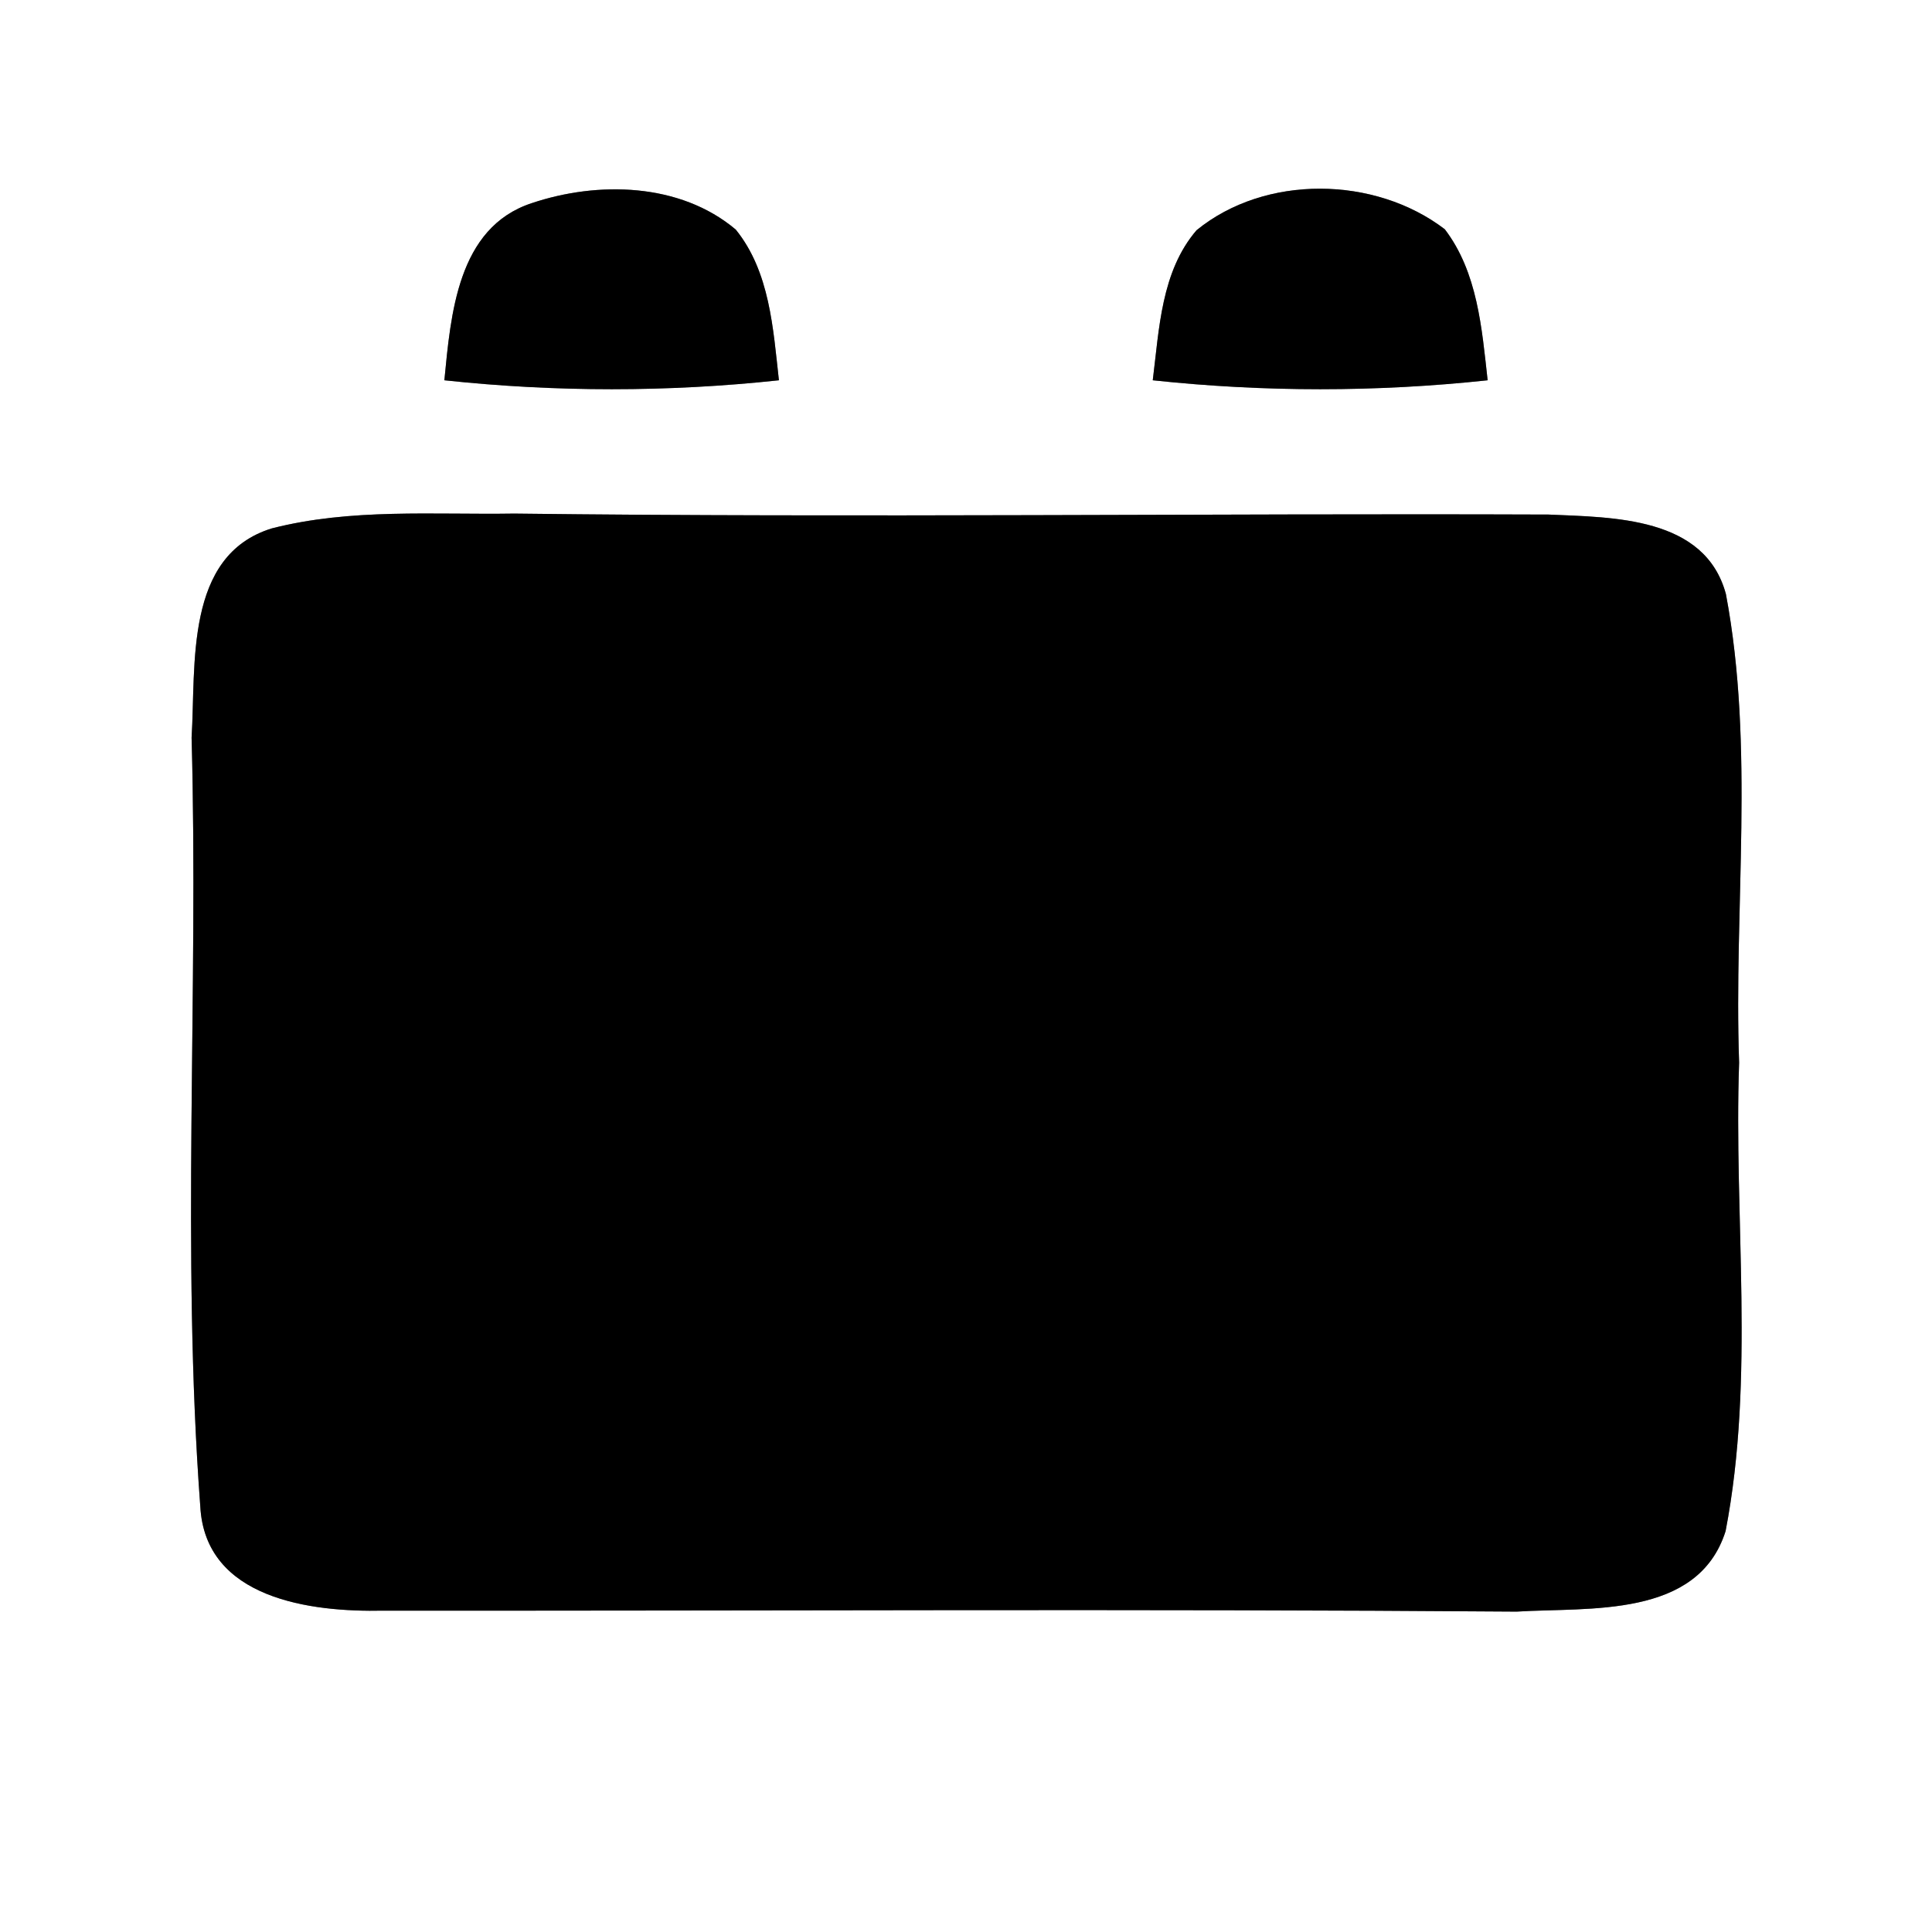 <?xml version="1.0" encoding="UTF-8" ?>
<!DOCTYPE svg PUBLIC "-//W3C//DTD SVG 1.1//EN" "http://www.w3.org/Graphics/SVG/1.1/DTD/svg11.dtd">
<svg width="60pt" height="60pt" viewBox="0 0 60 60" version="1.1" xmlns="http://www.w3.org/2000/svg">
<rect x="0" y="0" width="60" height="60" fill="#808080" stroke="none"/>
<g id="#ffffffff">
<path fill="#ffffff" opacity="1.00" d=" M 0.00 0.00 L 60.00 0.00 L 60.00 60.00 L 0.00 60.00 L 0.00 0.00 M 16.51 6.31 C 14.20 7.07 14.00 9.78 13.80 11.81 C 17.25 12.18 20.75 12.18 24.19 11.81 C 24.01 10.21 23.91 8.44 22.85 7.13 C 21.12 5.67 18.56 5.62 16.51 6.31 M 37.16 7.15 C 36.06 8.43 36.00 10.22 35.80 11.81 C 39.25 12.18 42.75 12.18 46.20 11.81 C 46.02 10.20 45.89 8.46 44.87 7.12 C 42.70 5.46 39.29 5.41 37.16 7.15 M 8.44 16.41 C 5.72 17.25 6.09 20.66 5.95 22.91 C 6.17 30.86 5.63 38.85 6.22 46.78 C 6.37 49.66 9.66 50.07 11.91 50.02 C 23.64 50.03 35.37 49.96 47.10 50.05 C 49.35 49.91 52.73 50.27 53.59 47.55 C 54.51 42.77 53.84 37.84 54.01 33.00 C 53.84 28.16 54.50 23.23 53.60 18.45 C 52.95 16.04 50.09 16.07 48.09 15.98 C 37.39 15.94 26.68 16.08 15.97 15.95 C 13.46 15.99 10.90 15.78 8.44 16.41 Z" />
</g>
<g id="#000000ff">
<path fill="#000000" opacity="1.00" d=" M 16.51 6.31 C 18.56 5.62 21.12 5.67 22.85 7.13 C 23.91 8.44 24.01 10.21 24.19 11.81 C 20.75 12.18 17.25 12.18 13.80 11.81 C 14.00 9.78 14.20 7.07 16.51 6.31 Z" />
<path fill="#000000" opacity="1.00" d=" M 37.16 7.15 C 39.29 5.41 42.70 5.46 44.87 7.12 C 45.89 8.46 46.02 10.20 46.20 11.81 C 42.75 12.18 39.25 12.18 35.80 11.81 C 36.00 10.22 36.06 8.43 37.16 7.15 Z" />
<path fill="#000000" opacity="1.00" d=" M 8.44 16.41 C 10.90 15.78 13.46 15.99 15.97 15.95 C 26.68 16.08 37.39 15.94 48.09 15.98 C 50.09 16.07 52.95 16.04 53.60 18.45 C 54.50 23.23 53.84 28.16 54.01 33.00 C 53.84 37.84 54.51 42.77 53.59 47.55 C 52.73 50.27 49.35 49.91 47.10 50.05 C 35.37 49.96 23.64 50.03 11.91 50.02 C 9.66 50.07 6.37 49.66 6.22 46.78 C 5.63 38.85 6.17 30.86 5.95 22.91 C 6.09 20.66 5.72 17.25 8.44 16.41 Z" />
</g>
</svg>
